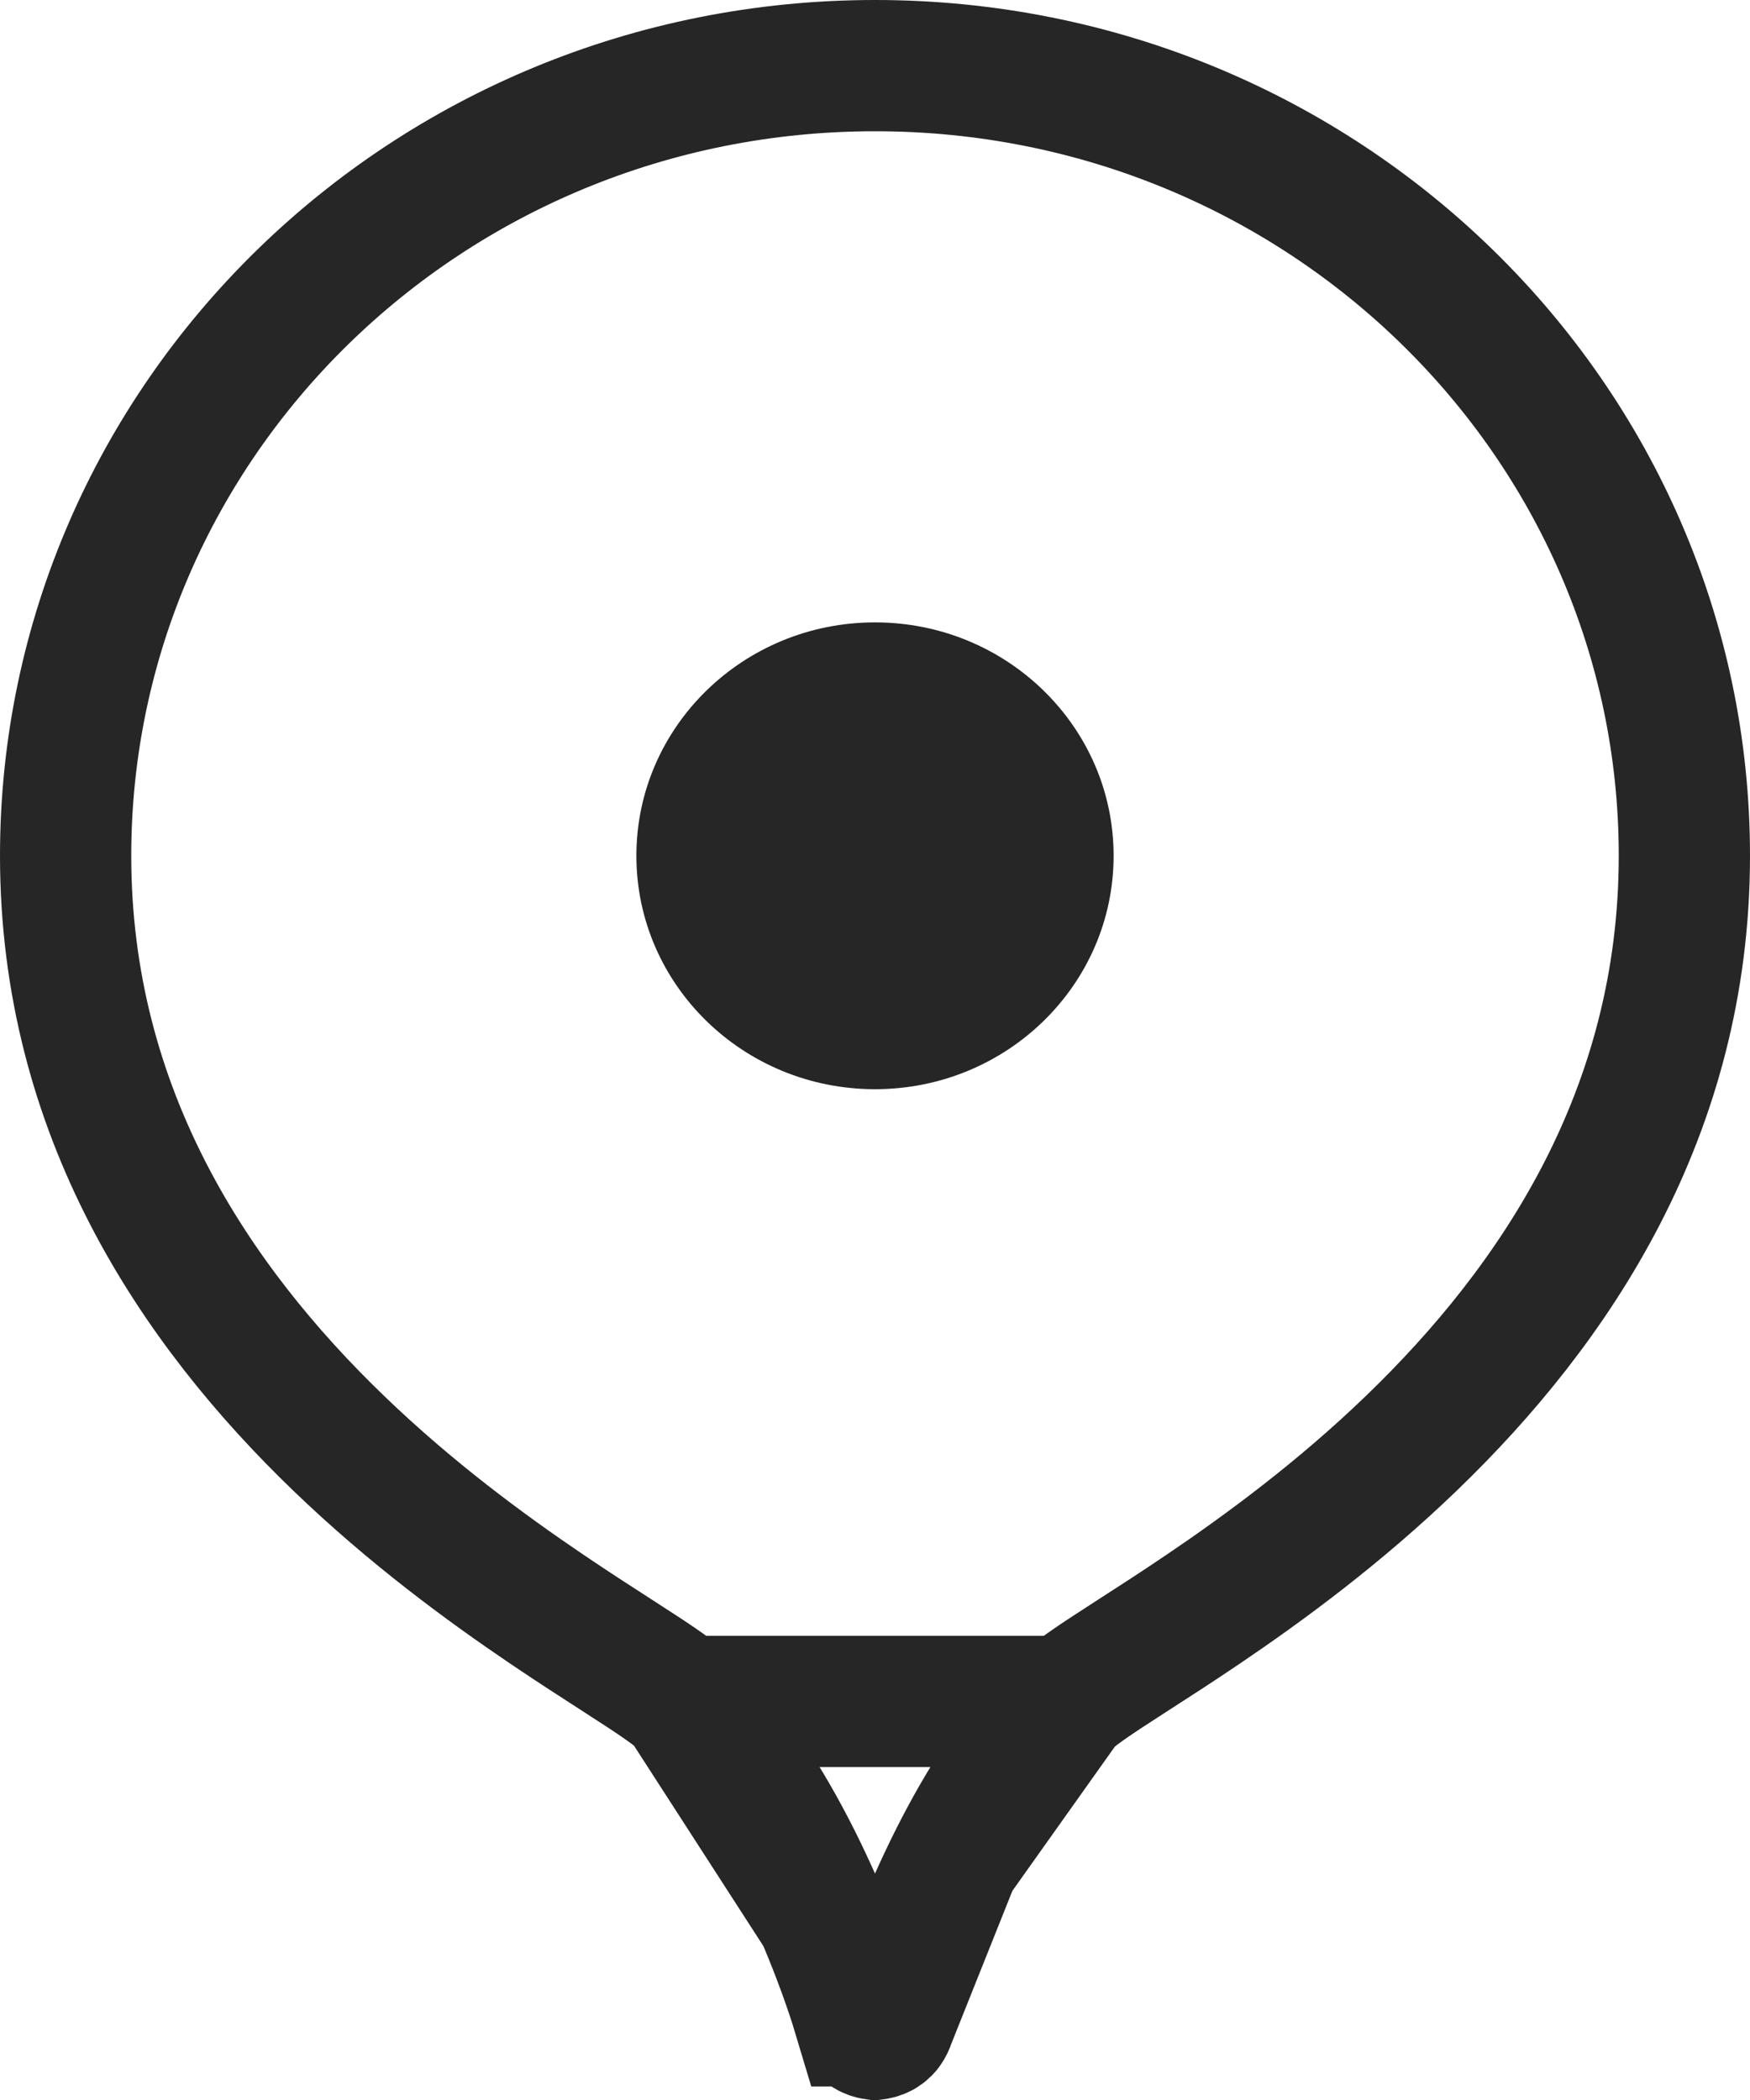<svg width="20" height="24" viewBox="0 0 20 24" fill="none" xmlns="http://www.w3.org/2000/svg">
<path d="M7.812 19.445L7.812 19.445C8.337 19.907 8.769 20.604 9.093 21.248C9.424 21.908 9.681 22.592 9.831 23.096L9.832 23.096C9.852 23.164 9.882 23.196 9.907 23.214C9.932 23.232 9.964 23.244 9.999 23.249C10.036 23.244 10.069 23.231 10.093 23.213C10.118 23.195 10.148 23.164 10.169 23.096L7.812 19.445ZM7.812 19.445C7.659 19.31 7.412 19.15 7.175 18.997C7.128 18.966 7.08 18.935 7.03 18.903C6.801 18.756 6.54 18.587 6.25 18.391C5.545 17.914 4.694 17.288 3.873 16.497C2.229 14.914 0.75 12.718 0.75 9.78C0.75 4.809 4.876 0.75 10 0.75C15.124 0.75 19.25 4.809 19.25 9.78C19.25 12.718 17.771 14.914 16.127 16.497C15.306 17.288 14.455 17.914 13.75 18.391C13.46 18.587 13.199 18.756 12.97 18.903C12.92 18.935 12.872 18.966 12.825 18.997C12.588 19.15 12.341 19.31 12.188 19.445L12.188 19.445M7.812 19.445L12.188 19.445M12.188 19.445C11.663 19.907 11.231 20.604 10.907 21.248M12.188 19.445L10.907 21.248M10.907 21.248C10.576 21.908 10.319 22.591 10.169 23.096L10.907 21.248Z" stroke="black" stroke-opacity="0.851" stroke-width="1.5"/>
<path d="M7.273 9.78C7.273 11.254 8.494 12.448 10 12.448C11.506 12.448 12.727 11.254 12.727 9.78C12.727 8.307 11.506 7.113 10 7.113C8.494 7.113 7.273 8.307 7.273 9.78Z" fill="black" fill-opacity="0.851"/>
</svg>
